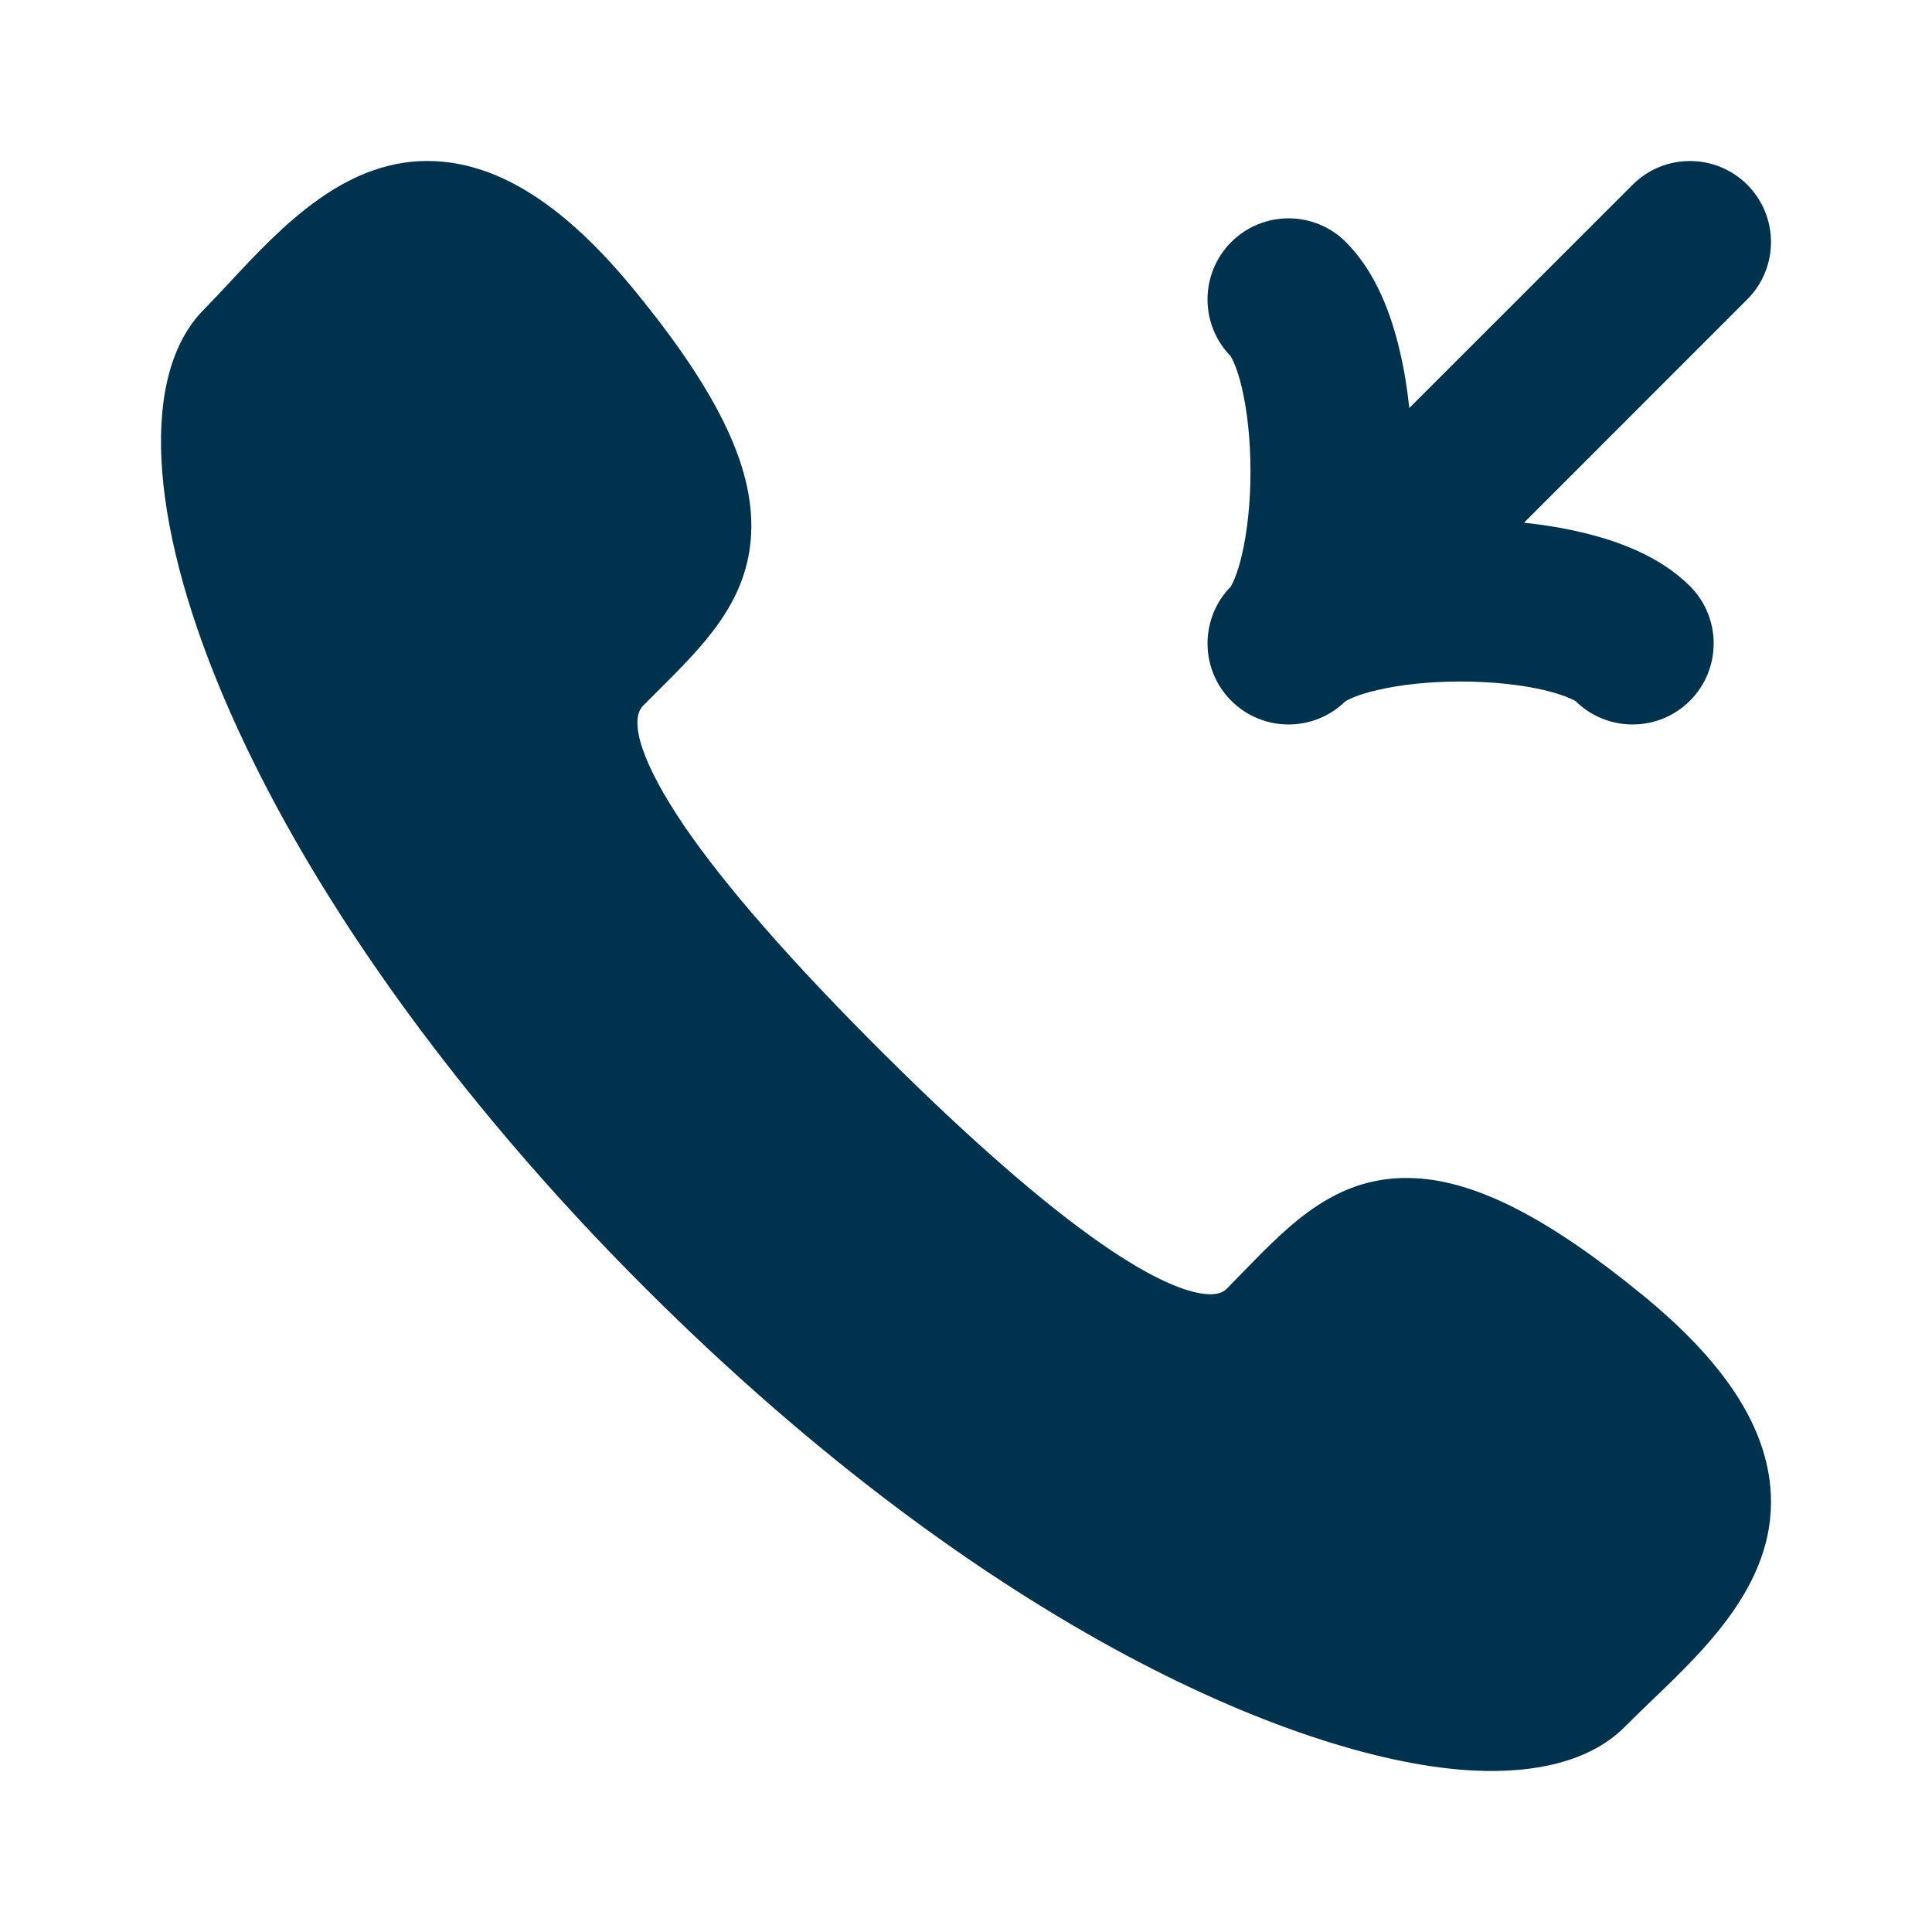 <svg width="24" height="24" viewBox="0 0 24 24" fill="none" xmlns="http://www.w3.org/2000/svg">
<path fill-rule="evenodd" clip-rule="evenodd" d="M20.408 16.09C21.398 16.9 21.916 17.677 21.991 18.465C22.099 19.608 21.227 20.445 20.527 21.116C20.406 21.233 20.291 21.343 20.185 21.45C19.792 21.848 19.141 22.036 18.302 21.994C16.226 21.891 12.29 20.264 8.032 16.018C5.639 13.632 3.768 11.006 2.763 8.623C1.835 6.424 1.748 4.638 2.531 3.847C2.636 3.74 2.743 3.625 2.857 3.503C3.504 2.81 4.308 1.948 5.408 2.002C6.218 2.043 7.02 2.559 7.86 3.58C8.947 4.899 9.399 5.863 9.326 6.707C9.257 7.502 8.734 8.023 8.18 8.575C8.117 8.637 8.053 8.701 7.989 8.766C7.801 8.956 7.991 9.511 8.495 10.253C9.003 10.999 9.829 11.944 10.95 13.062C13.535 15.638 14.601 16.057 15.007 16.077C15.147 16.084 15.208 16.041 15.245 16.003C15.31 15.937 15.373 15.873 15.435 15.808C16.045 15.181 16.621 14.588 17.578 14.636C18.344 14.674 19.243 15.136 20.408 16.09Z" fill="#00314D"/>
<path d="M16.719 3.007C16.326 2.614 15.688 2.614 15.295 3.007C14.902 3.401 14.902 4.038 15.295 4.432C15.289 4.426 15.289 4.426 15.294 4.436C15.31 4.465 15.37 4.574 15.427 4.818C15.495 5.106 15.534 5.472 15.534 5.856C15.534 6.241 15.495 6.606 15.427 6.894C15.37 7.139 15.31 7.248 15.295 7.276C15.289 7.286 15.289 7.287 15.295 7.281C14.902 7.674 14.902 8.312 15.295 8.705C15.688 9.098 16.326 9.098 16.719 8.705C16.713 8.711 16.714 8.711 16.724 8.705C16.752 8.69 16.861 8.63 17.106 8.573C17.394 8.505 17.759 8.466 18.144 8.466C18.528 8.466 18.894 8.505 19.182 8.573C19.426 8.63 19.535 8.69 19.564 8.705C19.574 8.711 19.574 8.711 19.568 8.705C19.962 9.098 20.599 9.098 20.993 8.705C21.386 8.312 21.386 7.674 20.993 7.281C20.612 6.9 20.075 6.713 19.643 6.612C19.416 6.558 19.176 6.519 18.932 6.493L21.705 3.719C22.098 3.326 22.098 2.688 21.705 2.295C21.312 1.902 20.674 1.902 20.281 2.295L17.507 5.068C17.481 4.824 17.442 4.584 17.388 4.357C17.287 3.925 17.1 3.388 16.719 3.007Z" fill="#00314D"/>
</svg>

